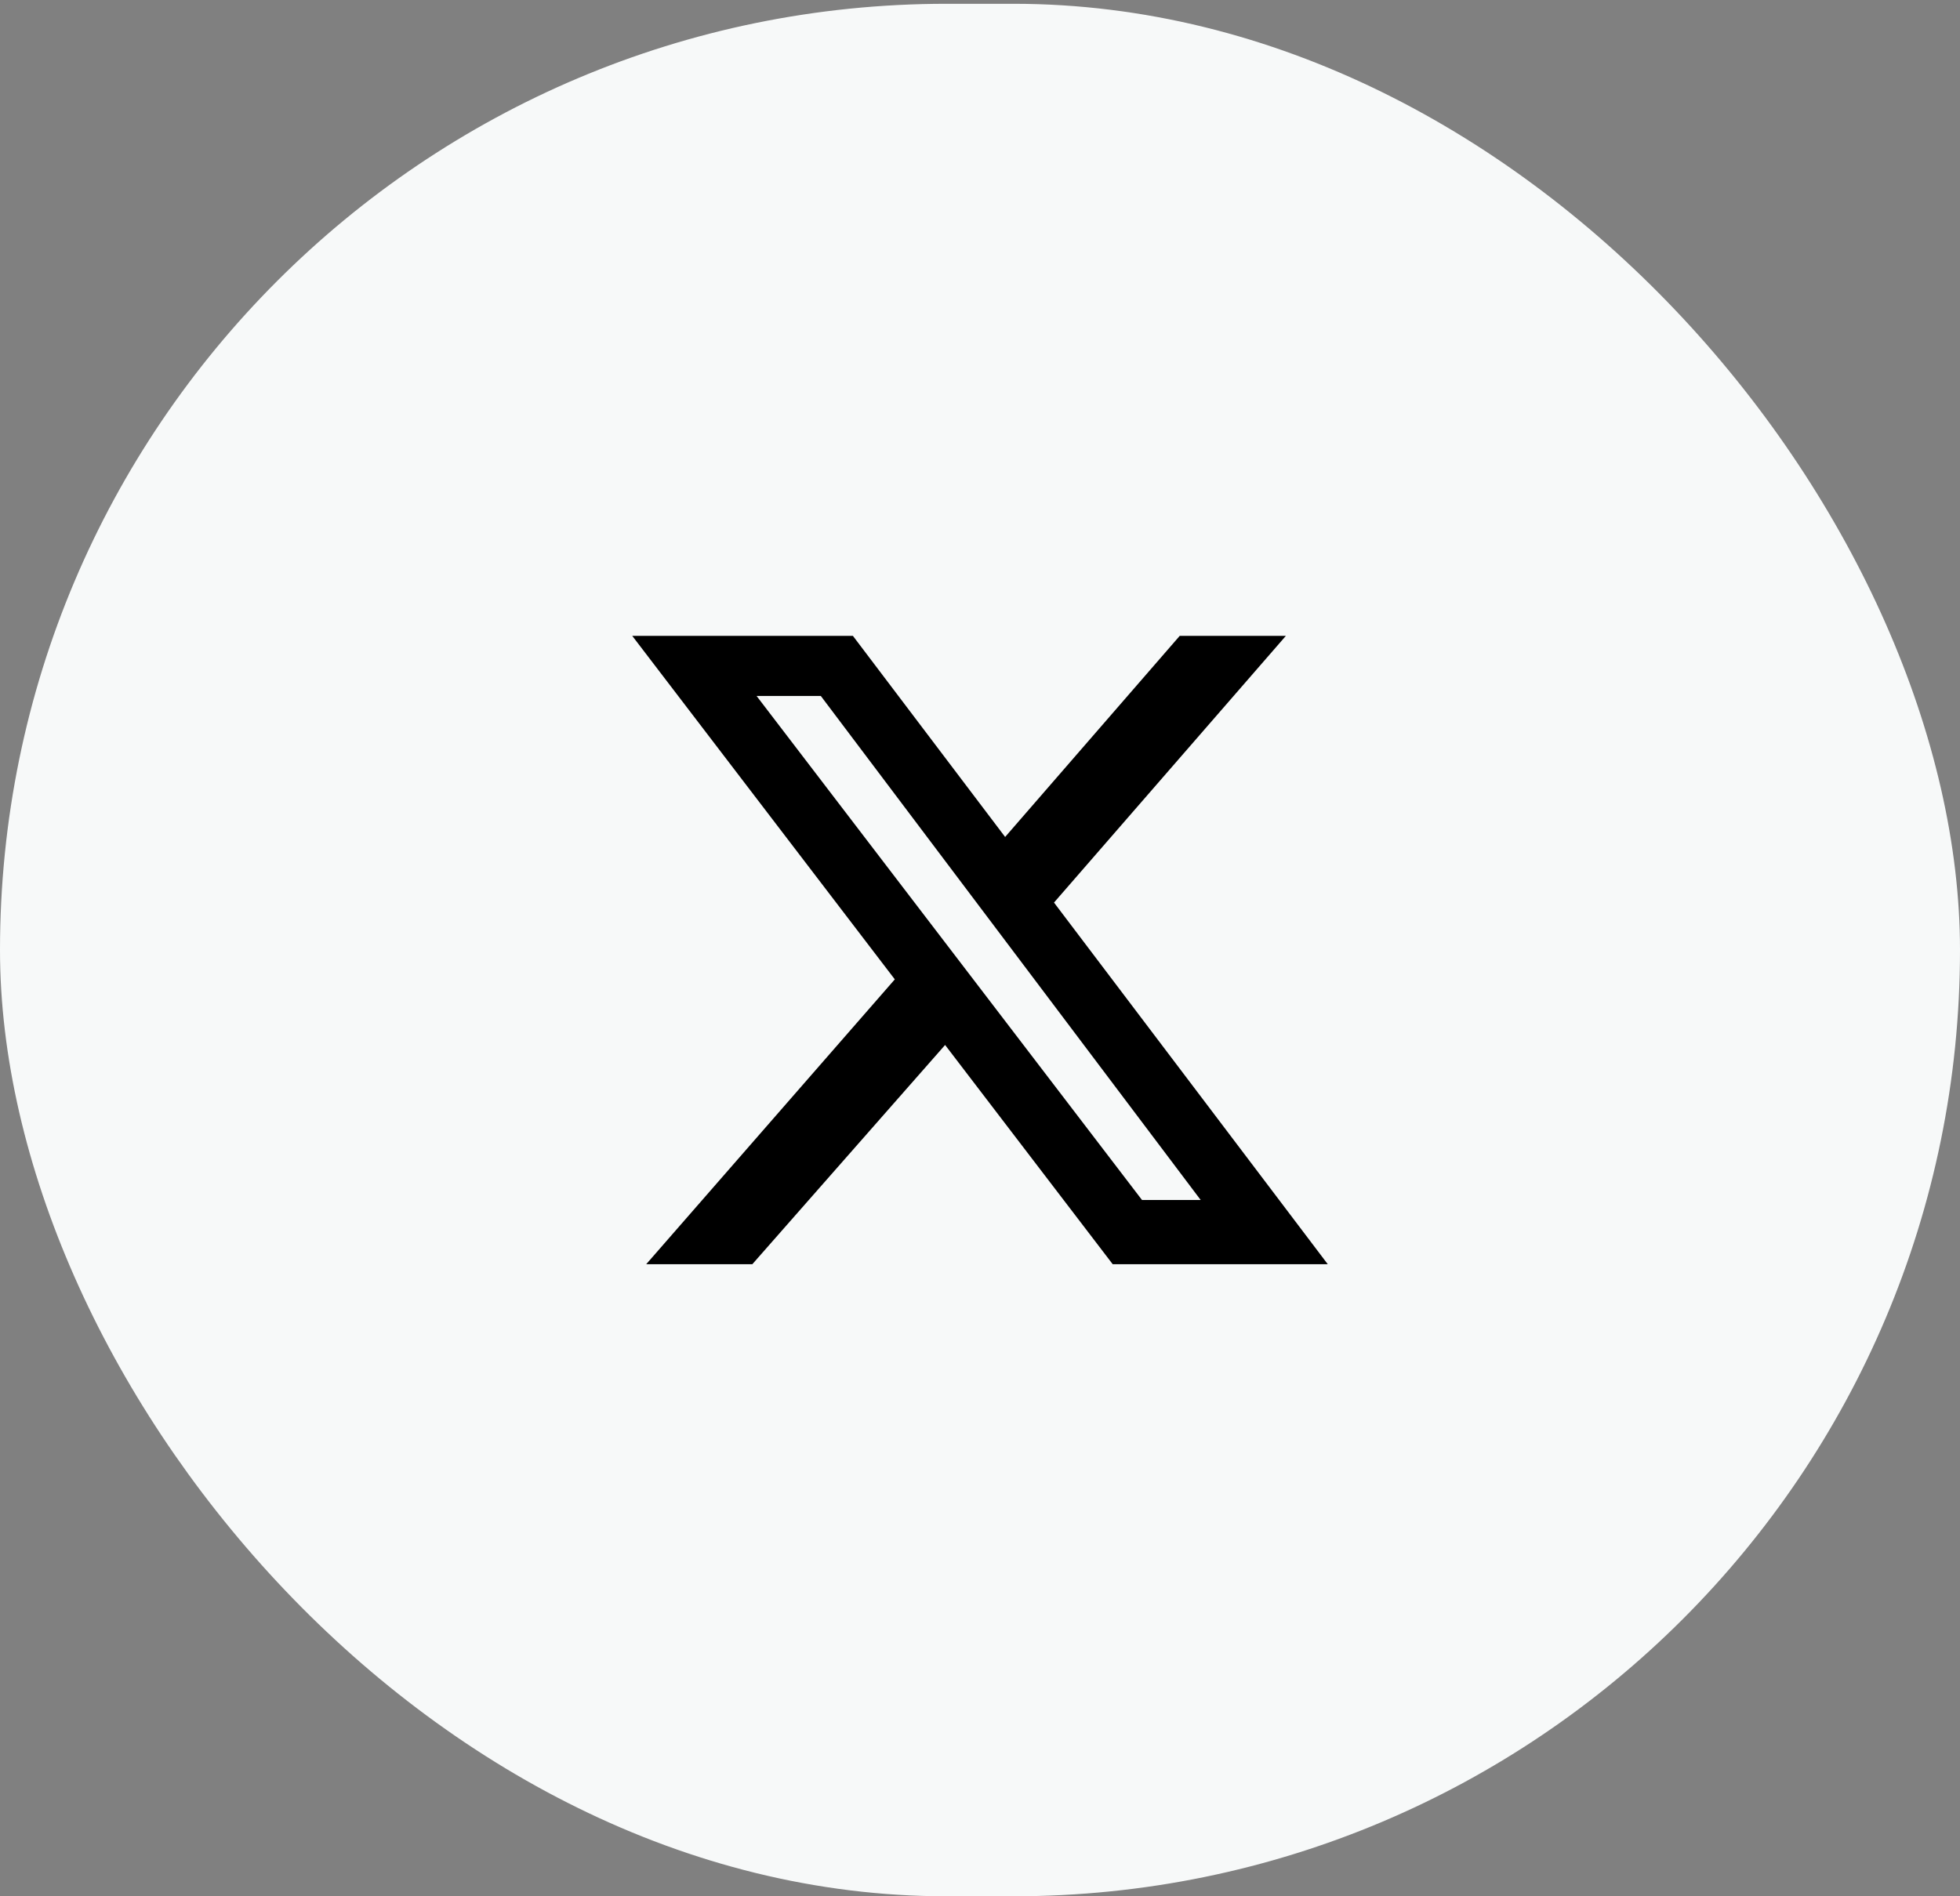 <svg width="62" height="60" viewBox="0 0 62 60" fill="none" xmlns="http://www.w3.org/2000/svg">
<rect x="0" y="0" width="62" height="60" fill="#808080" stroke="none"/>
<rect y="0.12" width="62" height="59.88" rx="29.94" fill="#F7F9F9"/>
<path d="M37.317 20.12H40.675L33.341 28.558L42 40H35.197L29.896 33.064L23.799 40H20.442L28.305 30.988L20 20.12H26.98L31.795 26.482L37.317 20.12ZM36.124 37.968H37.98L25.964 22.02H23.932L36.124 37.968Z" fill="black"/>
</svg>
